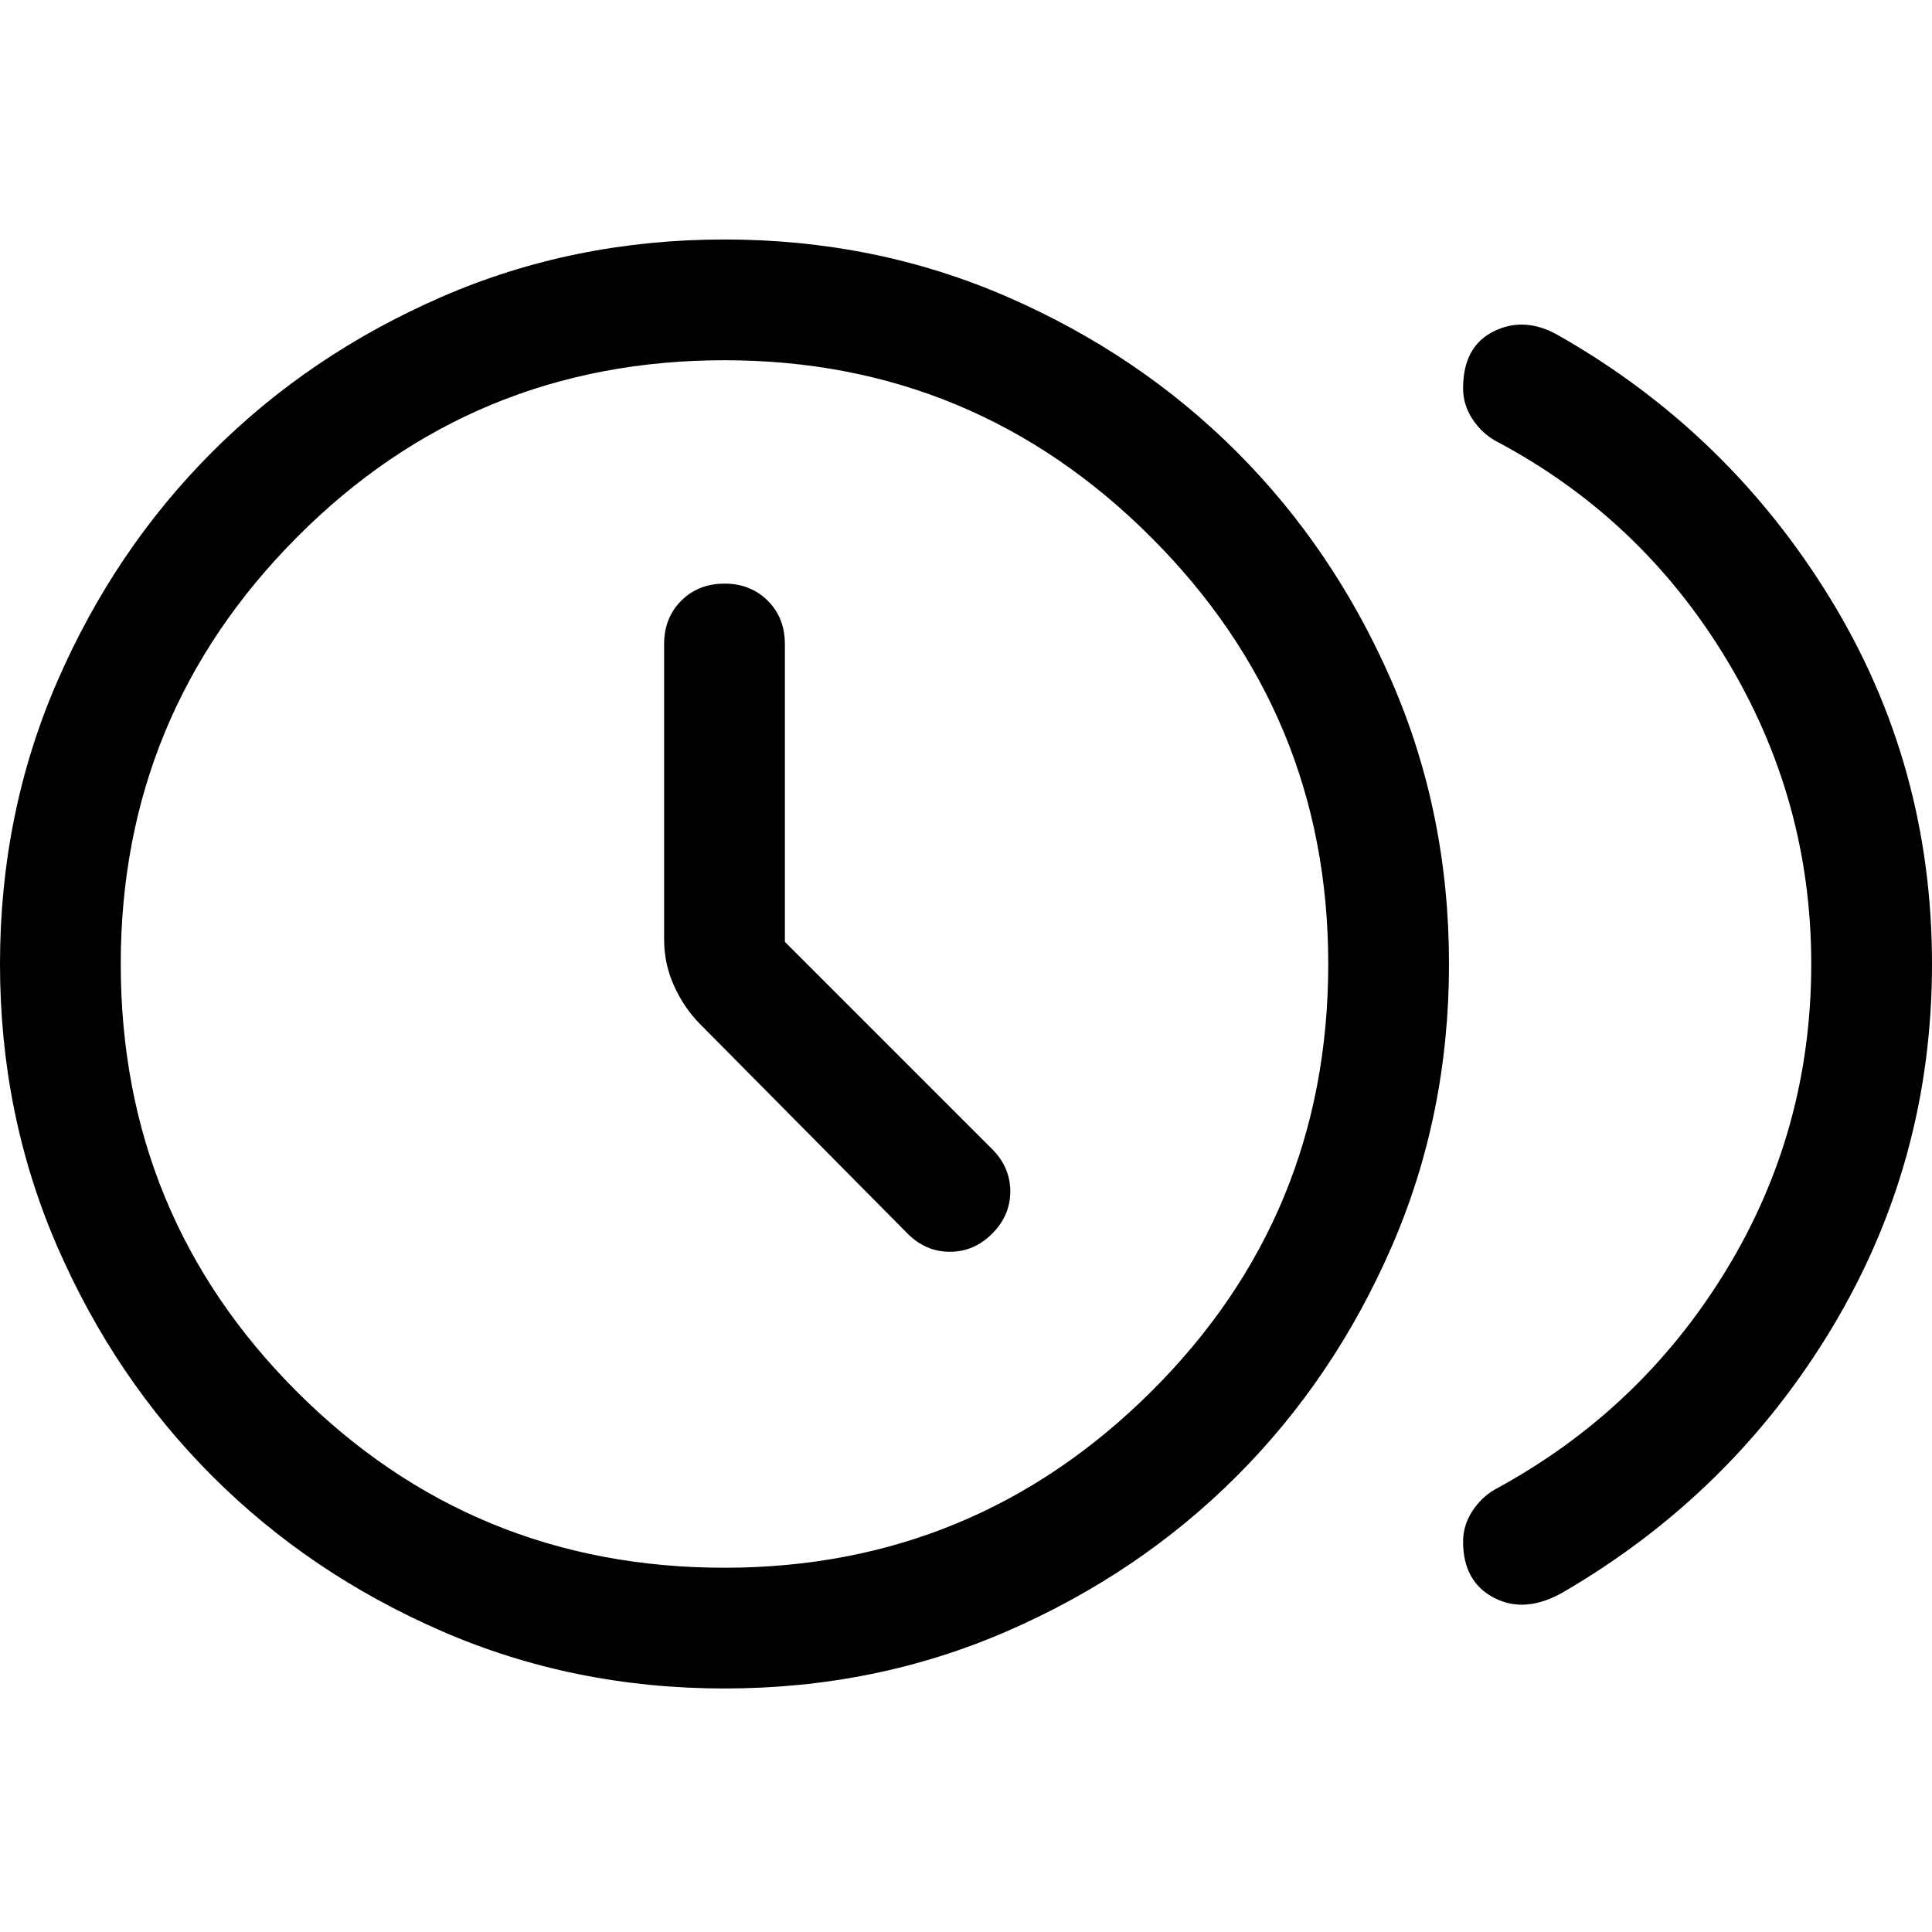 <svg xmlns="http://www.w3.org/2000/svg" width="48" height="48"><path d="M22.55 30.65q.45.45 1.05.45.6 0 1.05-.45.45-.45.45-1.05 0-.6-.45-1.05L19.5 23.4V16q0-.65-.425-1.075Q18.65 14.5 18 14.5q-.65 0-1.075.425Q16.5 15.35 16.5 16v7.35q0 .6.25 1.15.25.55.65.95zm13.8 7.65q0-.4.225-.75t.575-.55q3.6-1.95 5.725-5.425Q45 28.1 45 23.95q0-4.1-2.125-7.6t-5.725-5.4q-.35-.2-.575-.55-.225-.35-.225-.75 0-1.05.775-1.425t1.625.125q4.2 2.4 6.725 6.525Q48 19 48 23.95q0 4.9-2.475 9.025T38.85 39.55q-.95.55-1.725.15-.775-.4-.775-1.4zM18 41.95q-3.75 0-7.025-1.425-3.275-1.425-5.7-3.85-2.425-2.425-3.85-5.7Q0 27.7 0 23.95q0-3.75 1.425-7.025 1.425-3.275 3.85-5.7 2.425-2.425 5.7-3.85Q14.25 5.95 18 5.95q3.75 0 7.025 1.425 3.275 1.425 5.7 3.85 2.425 2.425 3.85 5.7Q36 20.2 36 23.95q0 3.75-1.425 7.025-1.425 3.275-3.85 5.7-2.425 2.425-5.7 3.85Q21.75 41.95 18 41.95zm0-3q6.2 0 10.6-4.375Q33 30.2 33 23.95q0-6.2-4.4-10.6-4.4-4.4-10.6-4.4-6.25 0-10.625 4.4T3 23.95q0 6.25 4.375 10.625T18 38.95zm0-15z"/></svg>
